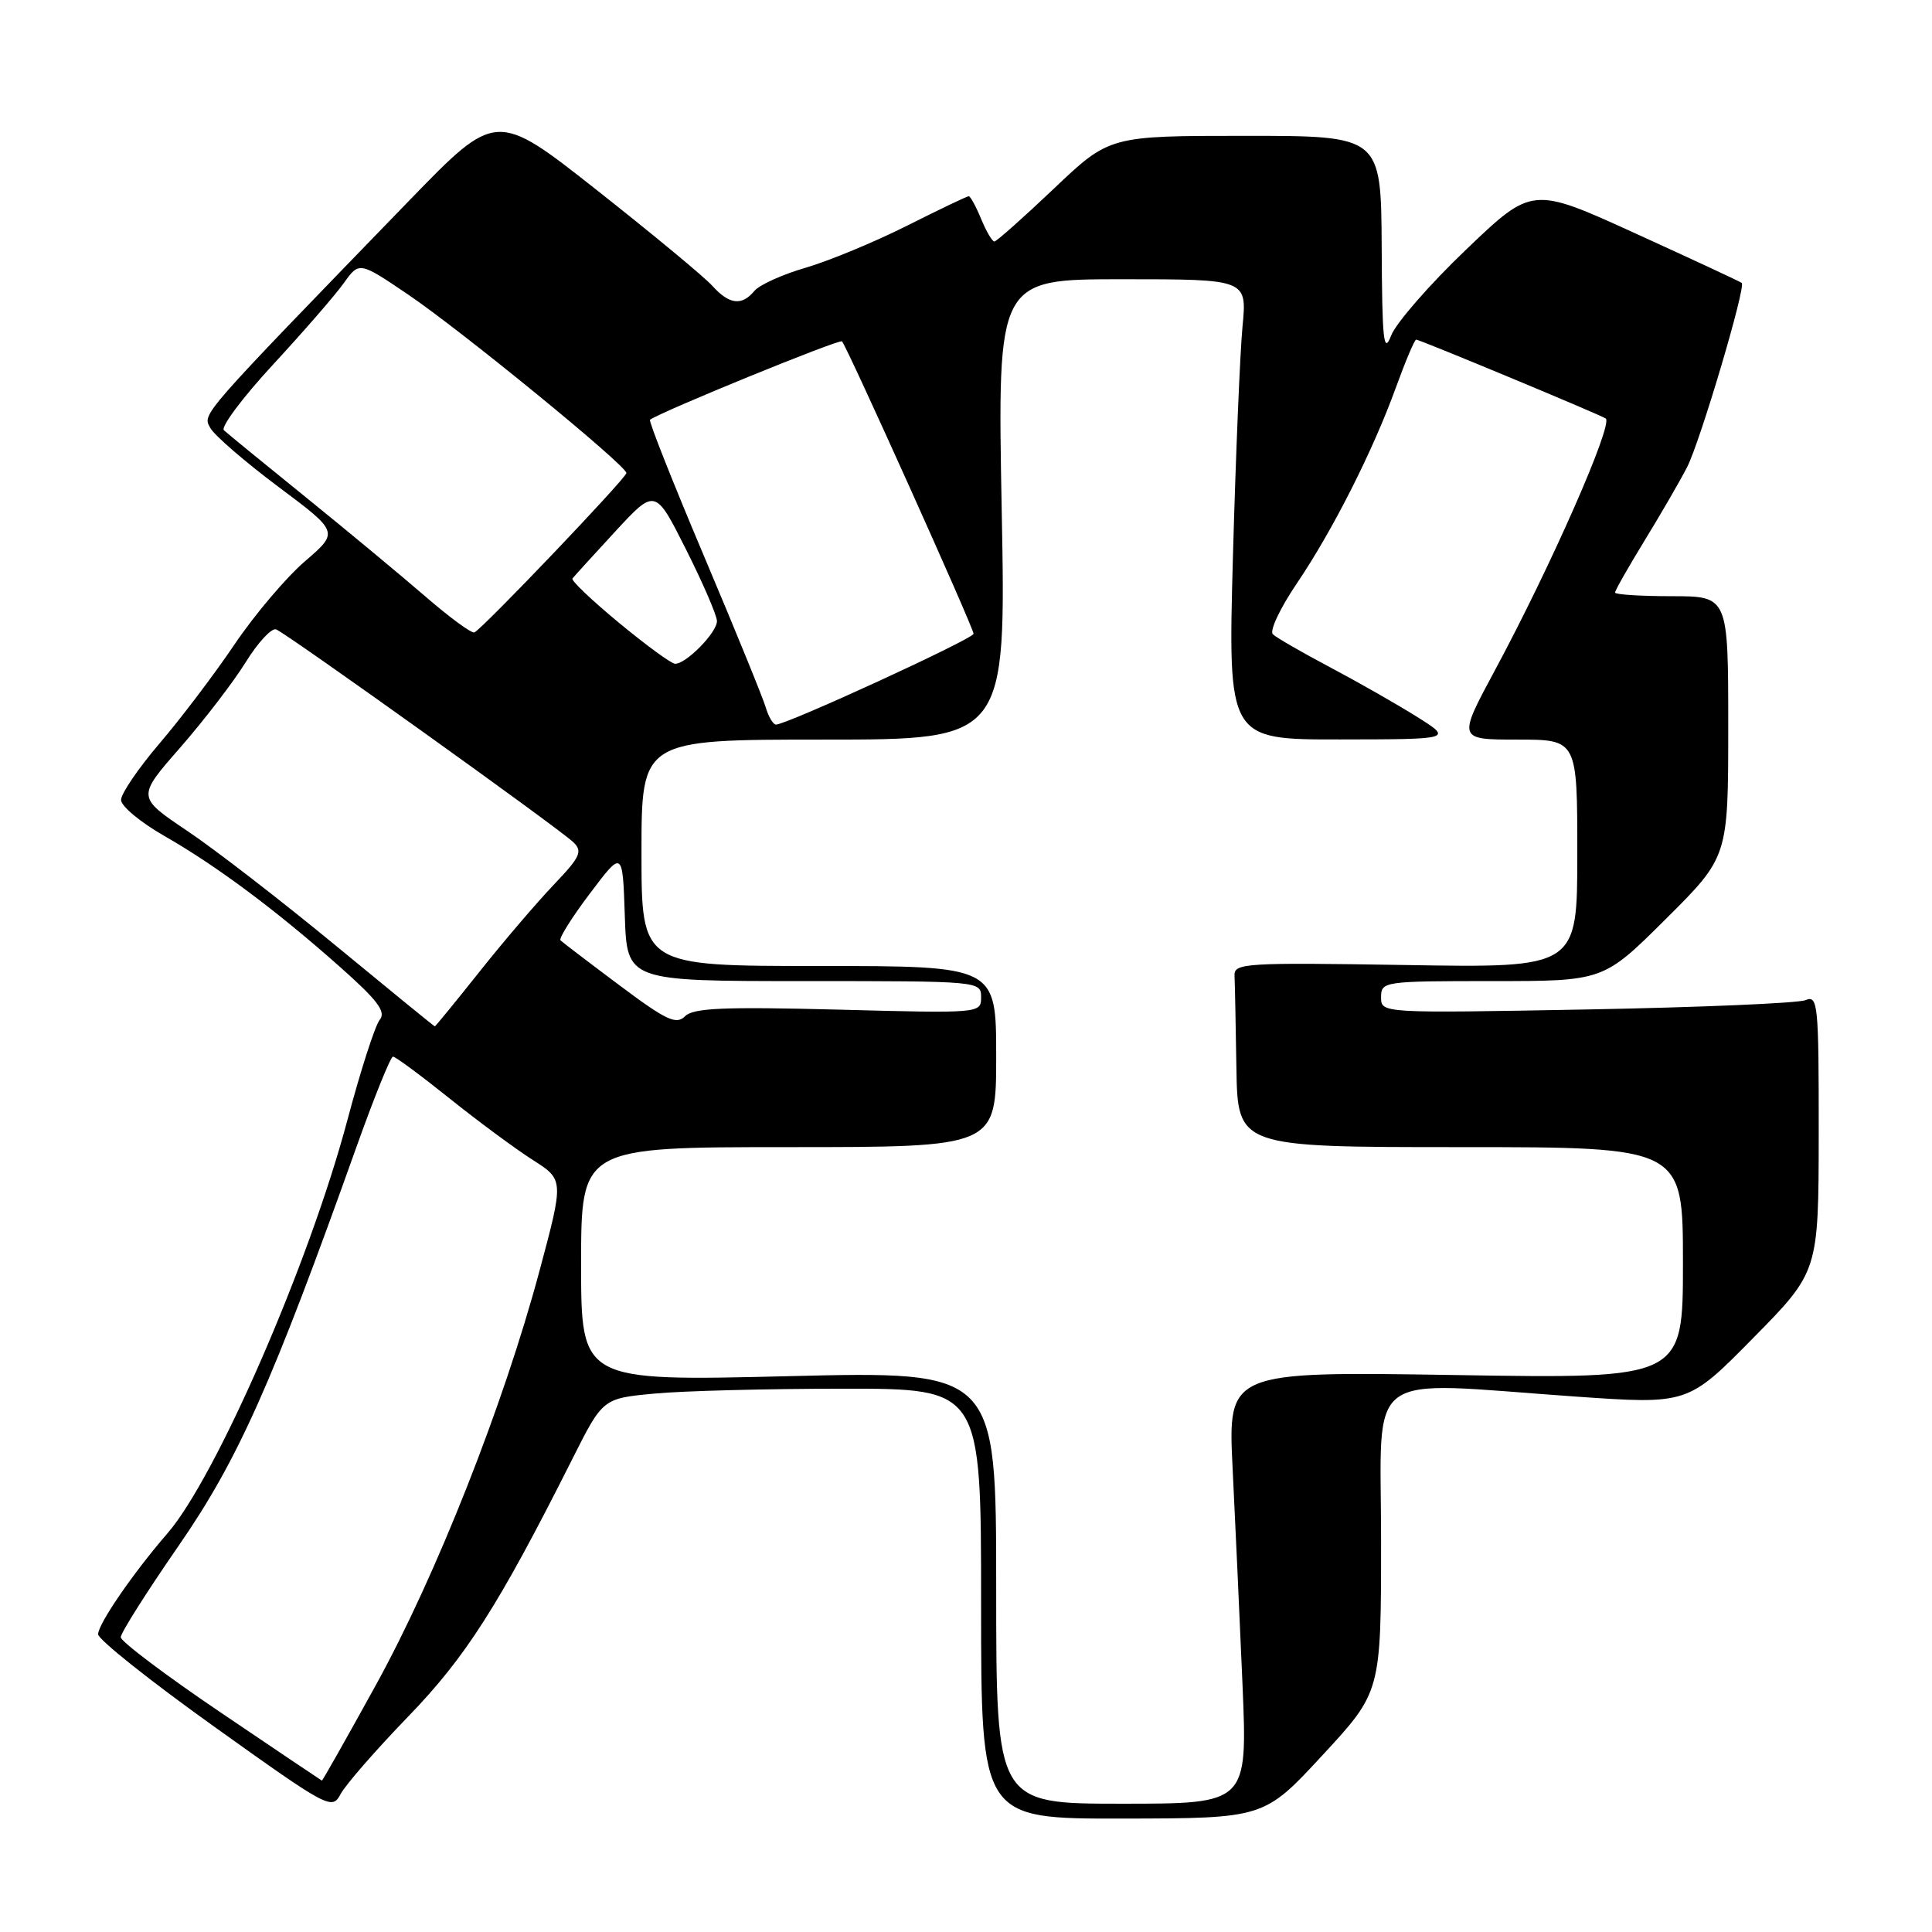 <?xml version="1.0" encoding="UTF-8" standalone="no"?>
<!DOCTYPE svg PUBLIC "-//W3C//DTD SVG 1.1//EN" "http://www.w3.org/Graphics/SVG/1.1/DTD/svg11.dtd" >
<svg xmlns="http://www.w3.org/2000/svg" xmlns:xlink="http://www.w3.org/1999/xlink" version="1.1" viewBox="0 0 256 256">
 <g >
 <path fill="currentColor"
d=" M 175.25 232.56 C 183.00 224.18 183.00 224.18 183.00 204.09 C 183.00 181.05 180.29 183.05 208.74 185.05 C 223.64 186.09 223.64 186.09 232.30 177.30 C 240.97 168.50 240.97 168.50 240.99 150.14 C 241.00 133.04 240.88 131.84 239.25 132.52 C 238.29 132.93 225.24 133.48 210.25 133.76 C 183.00 134.26 183.00 134.26 183.00 132.13 C 183.00 130.05 183.37 130.00 197.73 130.00 C 212.46 130.00 212.46 130.00 220.73 121.77 C 229.00 113.54 229.00 113.54 229.00 96.27 C 229.00 79.00 229.00 79.00 221.50 79.00 C 217.38 79.00 214.00 78.78 214.00 78.52 C 214.00 78.25 215.75 75.17 217.89 71.67 C 220.03 68.18 222.58 63.78 223.54 61.92 C 225.26 58.59 231.37 38.01 230.79 37.49 C 230.63 37.34 224.32 34.40 216.77 30.96 C 203.03 24.69 203.03 24.69 194.27 33.07 C 189.44 37.68 184.97 42.81 184.33 44.47 C 183.34 47.02 183.14 45.15 183.08 32.75 C 183.00 18.00 183.00 18.00 165.00 18.00 C 147.01 18.00 147.01 18.00 139.64 25.00 C 135.58 28.85 132.04 32.00 131.76 32.00 C 131.47 32.00 130.68 30.65 130.00 29.00 C 129.32 27.35 128.58 26.00 128.36 26.00 C 128.14 26.00 124.45 27.76 120.16 29.92 C 115.88 32.07 109.85 34.57 106.77 35.47 C 103.69 36.36 100.62 37.75 99.96 38.55 C 98.29 40.56 96.64 40.36 94.40 37.89 C 93.36 36.72 86.48 31.03 79.13 25.23 C 65.75 14.68 65.75 14.68 54.21 26.59 C 26.21 55.49 26.82 54.80 27.87 56.71 C 28.41 57.69 32.47 61.20 36.88 64.50 C 44.91 70.50 44.91 70.50 40.41 74.37 C 37.93 76.50 33.72 81.47 31.06 85.41 C 28.41 89.34 23.93 95.25 21.12 98.53 C 18.32 101.82 16.03 105.17 16.04 106.00 C 16.05 106.83 18.63 108.97 21.78 110.77 C 28.73 114.75 36.59 120.61 45.07 128.14 C 50.06 132.57 51.19 134.07 50.31 135.14 C 49.70 135.89 47.76 141.90 46.01 148.50 C 40.96 167.44 28.63 195.75 22.17 203.20 C 17.65 208.42 13.00 215.18 13.00 216.55 C 13.00 217.24 19.97 222.78 28.48 228.86 C 43.55 239.63 44.00 239.87 45.14 237.71 C 45.78 236.50 49.79 231.90 54.04 227.50 C 61.73 219.56 66.08 212.73 75.83 193.34 C 79.87 185.30 79.87 185.30 86.69 184.66 C 90.43 184.30 101.71 184.01 111.75 184.01 C 130.00 184.00 130.00 184.00 130.00 212.50 C 130.00 241.00 130.00 241.00 148.75 240.97 C 167.50 240.94 167.50 240.94 175.25 232.56 Z  M 132.00 210.34 C 132.00 181.68 132.00 181.68 104.50 182.35 C 77.00 183.02 77.00 183.02 77.00 167.51 C 77.00 152.00 77.00 152.00 104.50 152.00 C 132.00 152.00 132.00 152.00 132.00 140.00 C 132.00 128.00 132.00 128.00 108.50 128.00 C 85.00 128.00 85.00 128.00 85.00 113.00 C 85.00 98.00 85.00 98.00 109.16 98.00 C 133.31 98.00 133.31 98.00 132.73 67.50 C 132.16 37.00 132.16 37.00 148.70 37.00 C 165.24 37.00 165.24 37.00 164.64 43.25 C 164.31 46.69 163.74 60.41 163.37 73.75 C 162.71 98.00 162.71 98.00 177.60 97.98 C 192.50 97.96 192.50 97.96 187.69 94.94 C 185.04 93.28 179.86 90.33 176.19 88.39 C 172.51 86.44 169.12 84.49 168.66 84.04 C 168.20 83.59 169.62 80.59 171.80 77.36 C 176.59 70.29 181.93 59.73 185.00 51.25 C 186.25 47.81 187.44 45.00 187.65 45.00 C 188.13 45.00 212.40 55.10 212.78 55.46 C 213.72 56.35 205.47 75.08 198.12 88.75 C 193.14 98.00 193.14 98.00 201.07 98.00 C 209.00 98.00 209.00 98.00 209.00 113.12 C 209.00 128.25 209.00 128.25 186.25 127.87 C 165.08 127.53 163.51 127.62 163.58 129.25 C 163.63 130.21 163.74 135.72 163.83 141.50 C 164.00 152.00 164.00 152.00 193.50 152.00 C 223.00 152.00 223.00 152.00 223.00 167.34 C 223.00 182.69 223.00 182.69 192.84 182.20 C 162.69 181.72 162.69 181.72 163.33 194.61 C 163.68 201.70 164.27 214.59 164.64 223.25 C 165.30 239.00 165.30 239.00 148.65 239.00 C 132.00 239.00 132.00 239.00 132.00 210.34 Z  M 29.25 226.92 C 21.96 221.99 16.00 217.50 16.00 216.94 C 16.00 216.37 19.45 210.92 23.67 204.82 C 31.56 193.41 36.08 183.27 47.31 151.76 C 49.62 145.30 51.76 140.01 52.07 140.01 C 52.39 140.00 55.76 142.50 59.57 145.55 C 63.38 148.60 68.35 152.27 70.61 153.71 C 74.72 156.33 74.72 156.33 71.48 168.42 C 66.72 186.18 57.80 208.76 49.82 223.25 C 45.96 230.26 42.73 235.97 42.65 235.94 C 42.57 235.91 36.54 231.85 29.25 226.92 Z  M 44.43 125.25 C 37.26 119.34 28.41 112.50 24.76 110.06 C 18.14 105.61 18.14 105.61 23.88 99.06 C 27.03 95.45 30.94 90.36 32.56 87.74 C 34.18 85.13 35.99 83.17 36.59 83.40 C 38.00 83.94 74.04 109.74 75.96 111.59 C 77.24 112.81 76.90 113.54 73.36 117.25 C 71.13 119.59 66.71 124.76 63.54 128.75 C 60.37 132.74 57.70 136.00 57.62 136.00 C 57.53 136.00 51.60 131.16 44.43 125.25 Z  M 82.06 130.54 C 78.02 127.52 74.52 124.85 74.27 124.60 C 74.02 124.36 75.77 121.56 78.16 118.40 C 82.50 112.64 82.50 112.64 82.79 121.32 C 83.08 130.00 83.08 130.00 106.54 130.00 C 129.85 130.00 130.00 130.01 130.00 132.14 C 130.00 134.27 129.90 134.28 111.07 133.78 C 95.85 133.39 91.87 133.56 90.77 134.66 C 89.60 135.82 88.28 135.20 82.06 130.54 Z  M 101.47 93.75 C 101.11 92.51 97.43 83.49 93.29 73.70 C 89.15 63.91 85.93 55.78 86.13 55.62 C 87.50 54.58 111.22 44.89 111.57 45.23 C 112.22 45.89 129.00 83.17 129.00 83.98 C 129.00 84.64 104.25 96.02 102.82 96.01 C 102.44 96.00 101.84 94.99 101.47 93.75 Z  M 82.00 82.51 C 78.42 79.55 75.66 76.92 75.85 76.66 C 76.05 76.40 78.59 73.60 81.51 70.44 C 86.82 64.69 86.82 64.69 90.91 72.82 C 93.16 77.30 95.00 81.56 95.00 82.30 C 95.00 83.83 90.86 88.03 89.44 87.95 C 88.92 87.92 85.58 85.47 82.00 82.51 Z  M 56.36 79.03 C 53.14 76.25 46.00 70.32 40.50 65.87 C 35.00 61.42 30.13 57.44 29.67 57.01 C 29.22 56.59 32.14 52.68 36.17 48.32 C 40.20 43.96 44.42 39.10 45.55 37.52 C 47.60 34.65 47.60 34.65 54.05 39.01 C 61.13 43.80 83.00 61.68 83.00 62.68 C 83.00 63.34 63.98 83.28 62.86 83.80 C 62.50 83.96 59.58 81.82 56.36 79.03 Z "/>
</g>
</svg>
